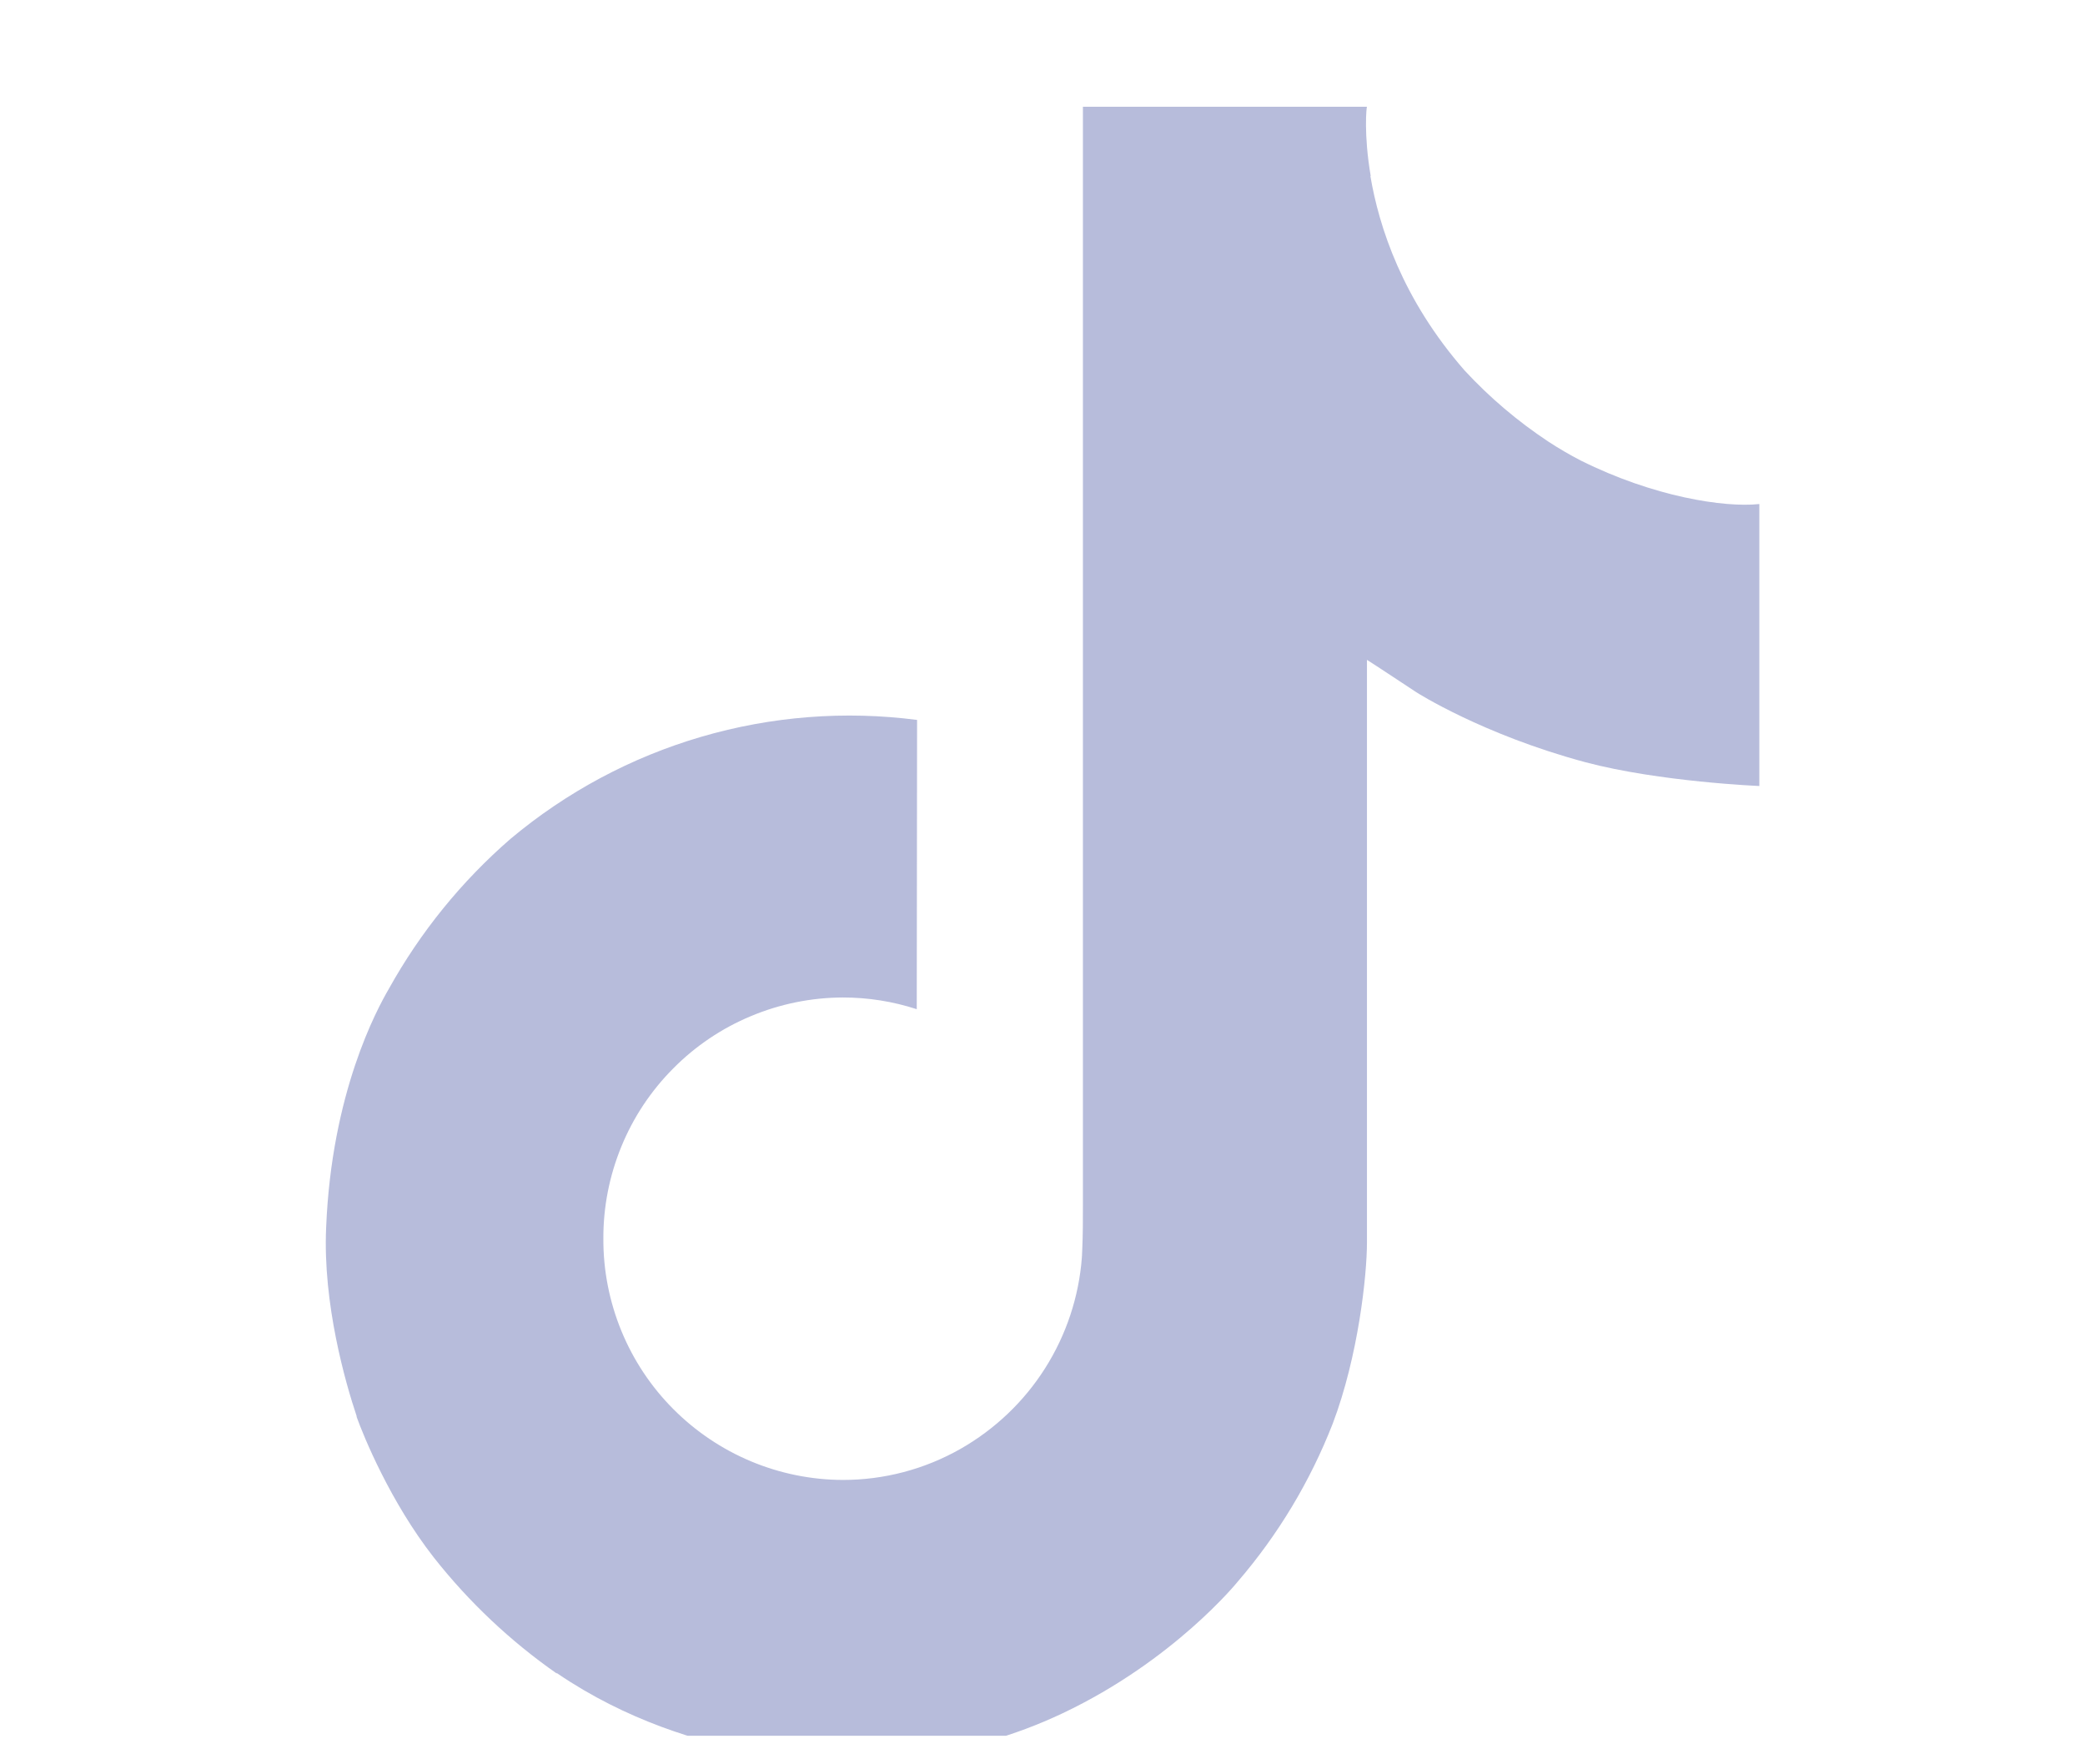 <svg xmlns="http://www.w3.org/2000/svg" width="26" height="22" viewBox="0 0 26 22" fill="none">
    <g clip-path="url(#clip0_476_28007)">
        <path d="M19.713 5.743C19.574 5.671 19.438 5.592 19.307 5.506C18.925 5.253 18.575 4.956 18.264 4.62C17.486 3.73 17.196 2.828 17.089 2.196H17.093C17.003 1.671 17.041 1.331 17.046 1.331H13.504V15.029C13.504 15.213 13.504 15.395 13.496 15.574C13.496 15.597 13.494 15.617 13.493 15.641C13.493 15.651 13.493 15.661 13.491 15.671V15.68C13.454 16.171 13.296 16.646 13.032 17.062C12.768 17.479 12.405 17.823 11.977 18.067C11.53 18.321 11.025 18.454 10.512 18.454C10.118 18.453 9.728 18.374 9.365 18.222C9.002 18.07 8.672 17.848 8.395 17.569C8.117 17.29 7.897 16.958 7.748 16.594C7.599 16.23 7.522 15.84 7.524 15.446C7.522 15.052 7.599 14.662 7.748 14.298C7.897 13.933 8.117 13.602 8.395 13.323C8.672 13.043 9.002 12.821 9.365 12.67C9.728 12.518 10.118 12.439 10.512 12.438C10.824 12.438 11.135 12.487 11.432 12.584L11.436 8.977C10.534 8.86 9.618 8.932 8.746 9.187C7.873 9.442 7.063 9.876 6.366 10.46C5.755 10.99 5.242 11.623 4.849 12.33C4.699 12.588 4.135 13.624 4.067 15.306C4.024 16.26 4.31 17.249 4.447 17.657V17.667C4.533 17.907 4.867 18.727 5.409 19.42C5.846 19.975 6.363 20.463 6.943 20.868V20.859L6.952 20.868C8.667 22.033 10.568 21.956 10.568 21.956C10.898 21.943 12 21.956 13.252 21.363C14.641 20.705 15.432 19.725 15.432 19.725C15.937 19.139 16.338 18.472 16.619 17.752C16.939 16.909 17.046 15.898 17.046 15.494V8.228C17.089 8.253 17.662 8.632 17.662 8.632C17.662 8.632 18.486 9.16 19.772 9.505C20.696 9.75 21.939 9.801 21.939 9.801V6.285C21.503 6.332 20.619 6.195 19.713 5.743Z" fill="#B7BCDB"/>
    </g>
    <defs>
        <clipPath id="clip0_476_28007">
            <rect width="26" height="21" fill="white" transform="translate(0 0.644)"/>
        </clipPath>
    </defs>
</svg>